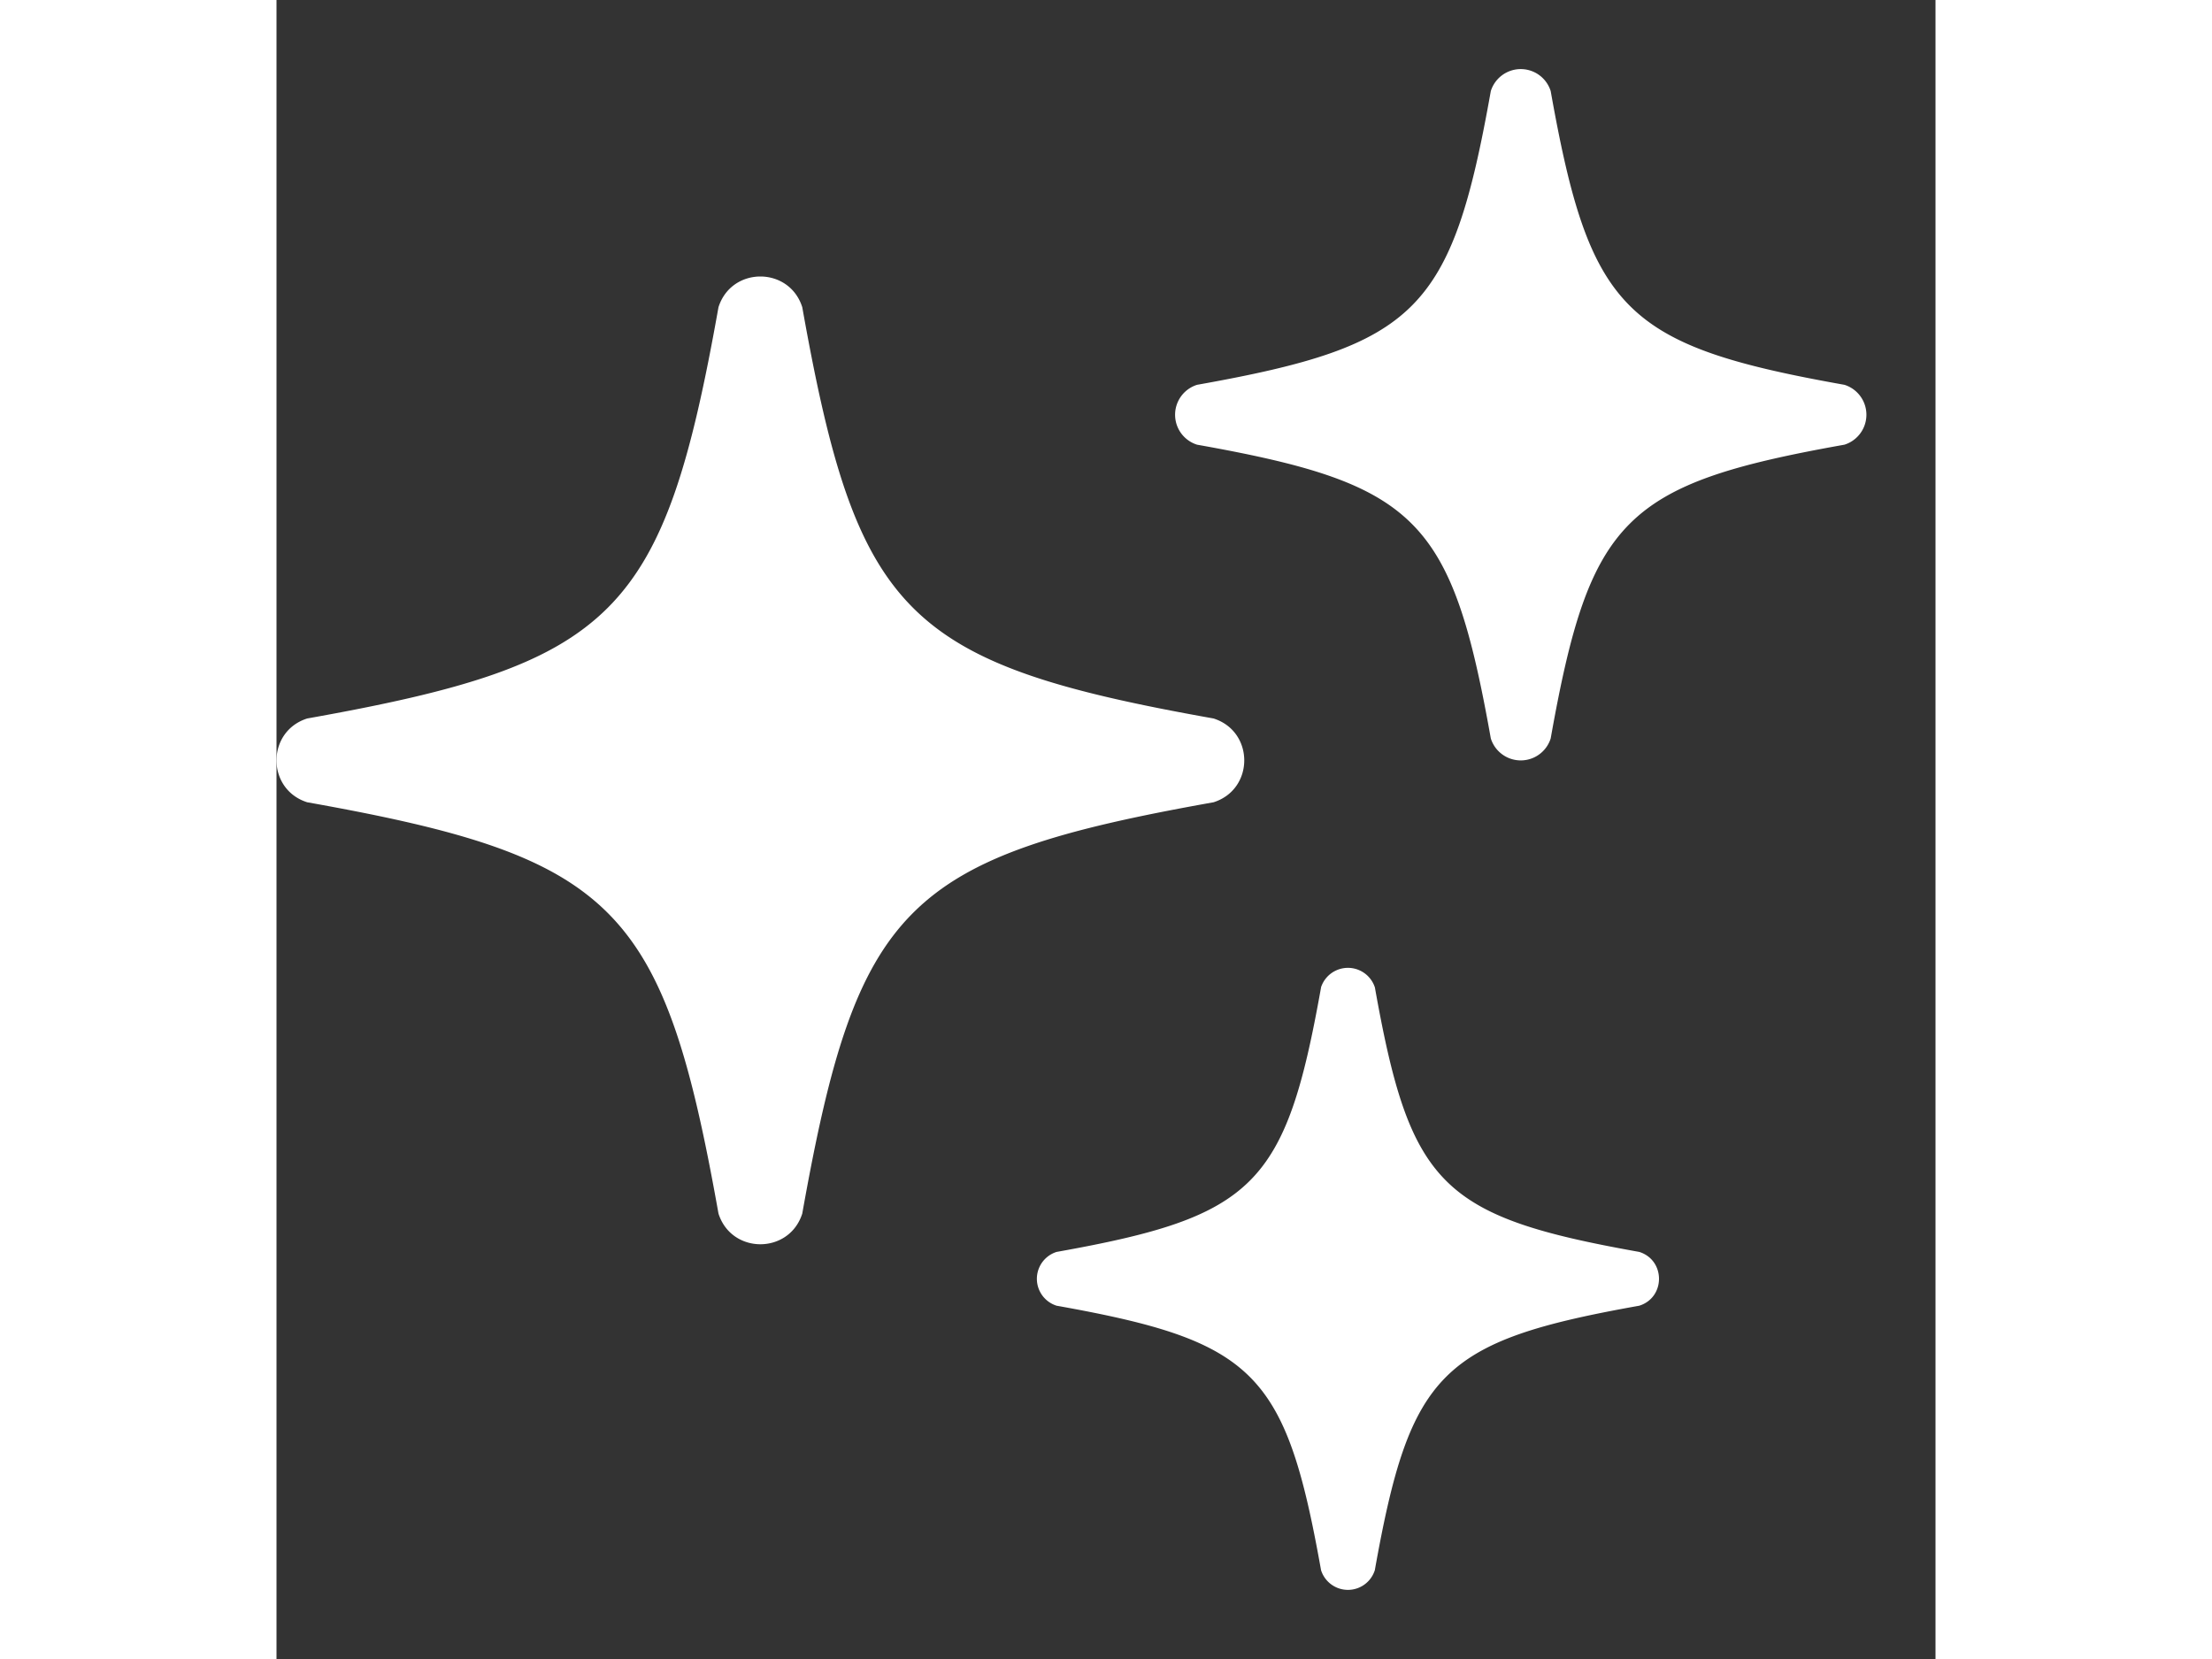 <svg xmlns="http://www.w3.org/2000/svg" fill="none" height="18px" viewBox="0 0 24 24" class="icon-sm shrink-0"><rect x="0" y="0" width="24" height="24" fill="#333333" stroke="none"/><path fill="white" d="M6.394 4.444c.188-.592 1.024-.592 1.212 0C8.4 8.9 9.1 9.6 13.556 10.394c.592.188.592 1.024 0 1.212C9.1 12.4 8.4 13.1 7.606 17.556c-.188.592-1.024.592-1.212 0C5.6 13.1 4.9 12.4.444 11.606c-.592-.188-.592-1.024 0-1.212C4.9 9.6 5.6 8.9 6.394 4.444m8.716 9.841a.41.41 0 0 1 .78 0c.51 2.865.96 3.315 3.825 3.826.38.12.38.658 0 .778-2.865.511-3.315.961-3.826 3.826a.408.408 0 0 1-.778 0c-.511-2.865-.961-3.315-3.826-3.826a.408.408 0 0 1 0-.778c2.865-.511 3.315-.961 3.826-3.826Zm2.457-12.968a.454.454 0 0 1 .866 0C19 4.5 19.5 5 22.683 5.567a.454.454 0 0 1 0 .866C19.5 7 19 7.5 18.433 10.683a.454.454 0 0 1-.866 0C17 7.5 16.5 7 13.317 6.433a.454.454 0 0 1 0-.866C16.5 5 17 4.5 17.567 1.317"></path></svg>